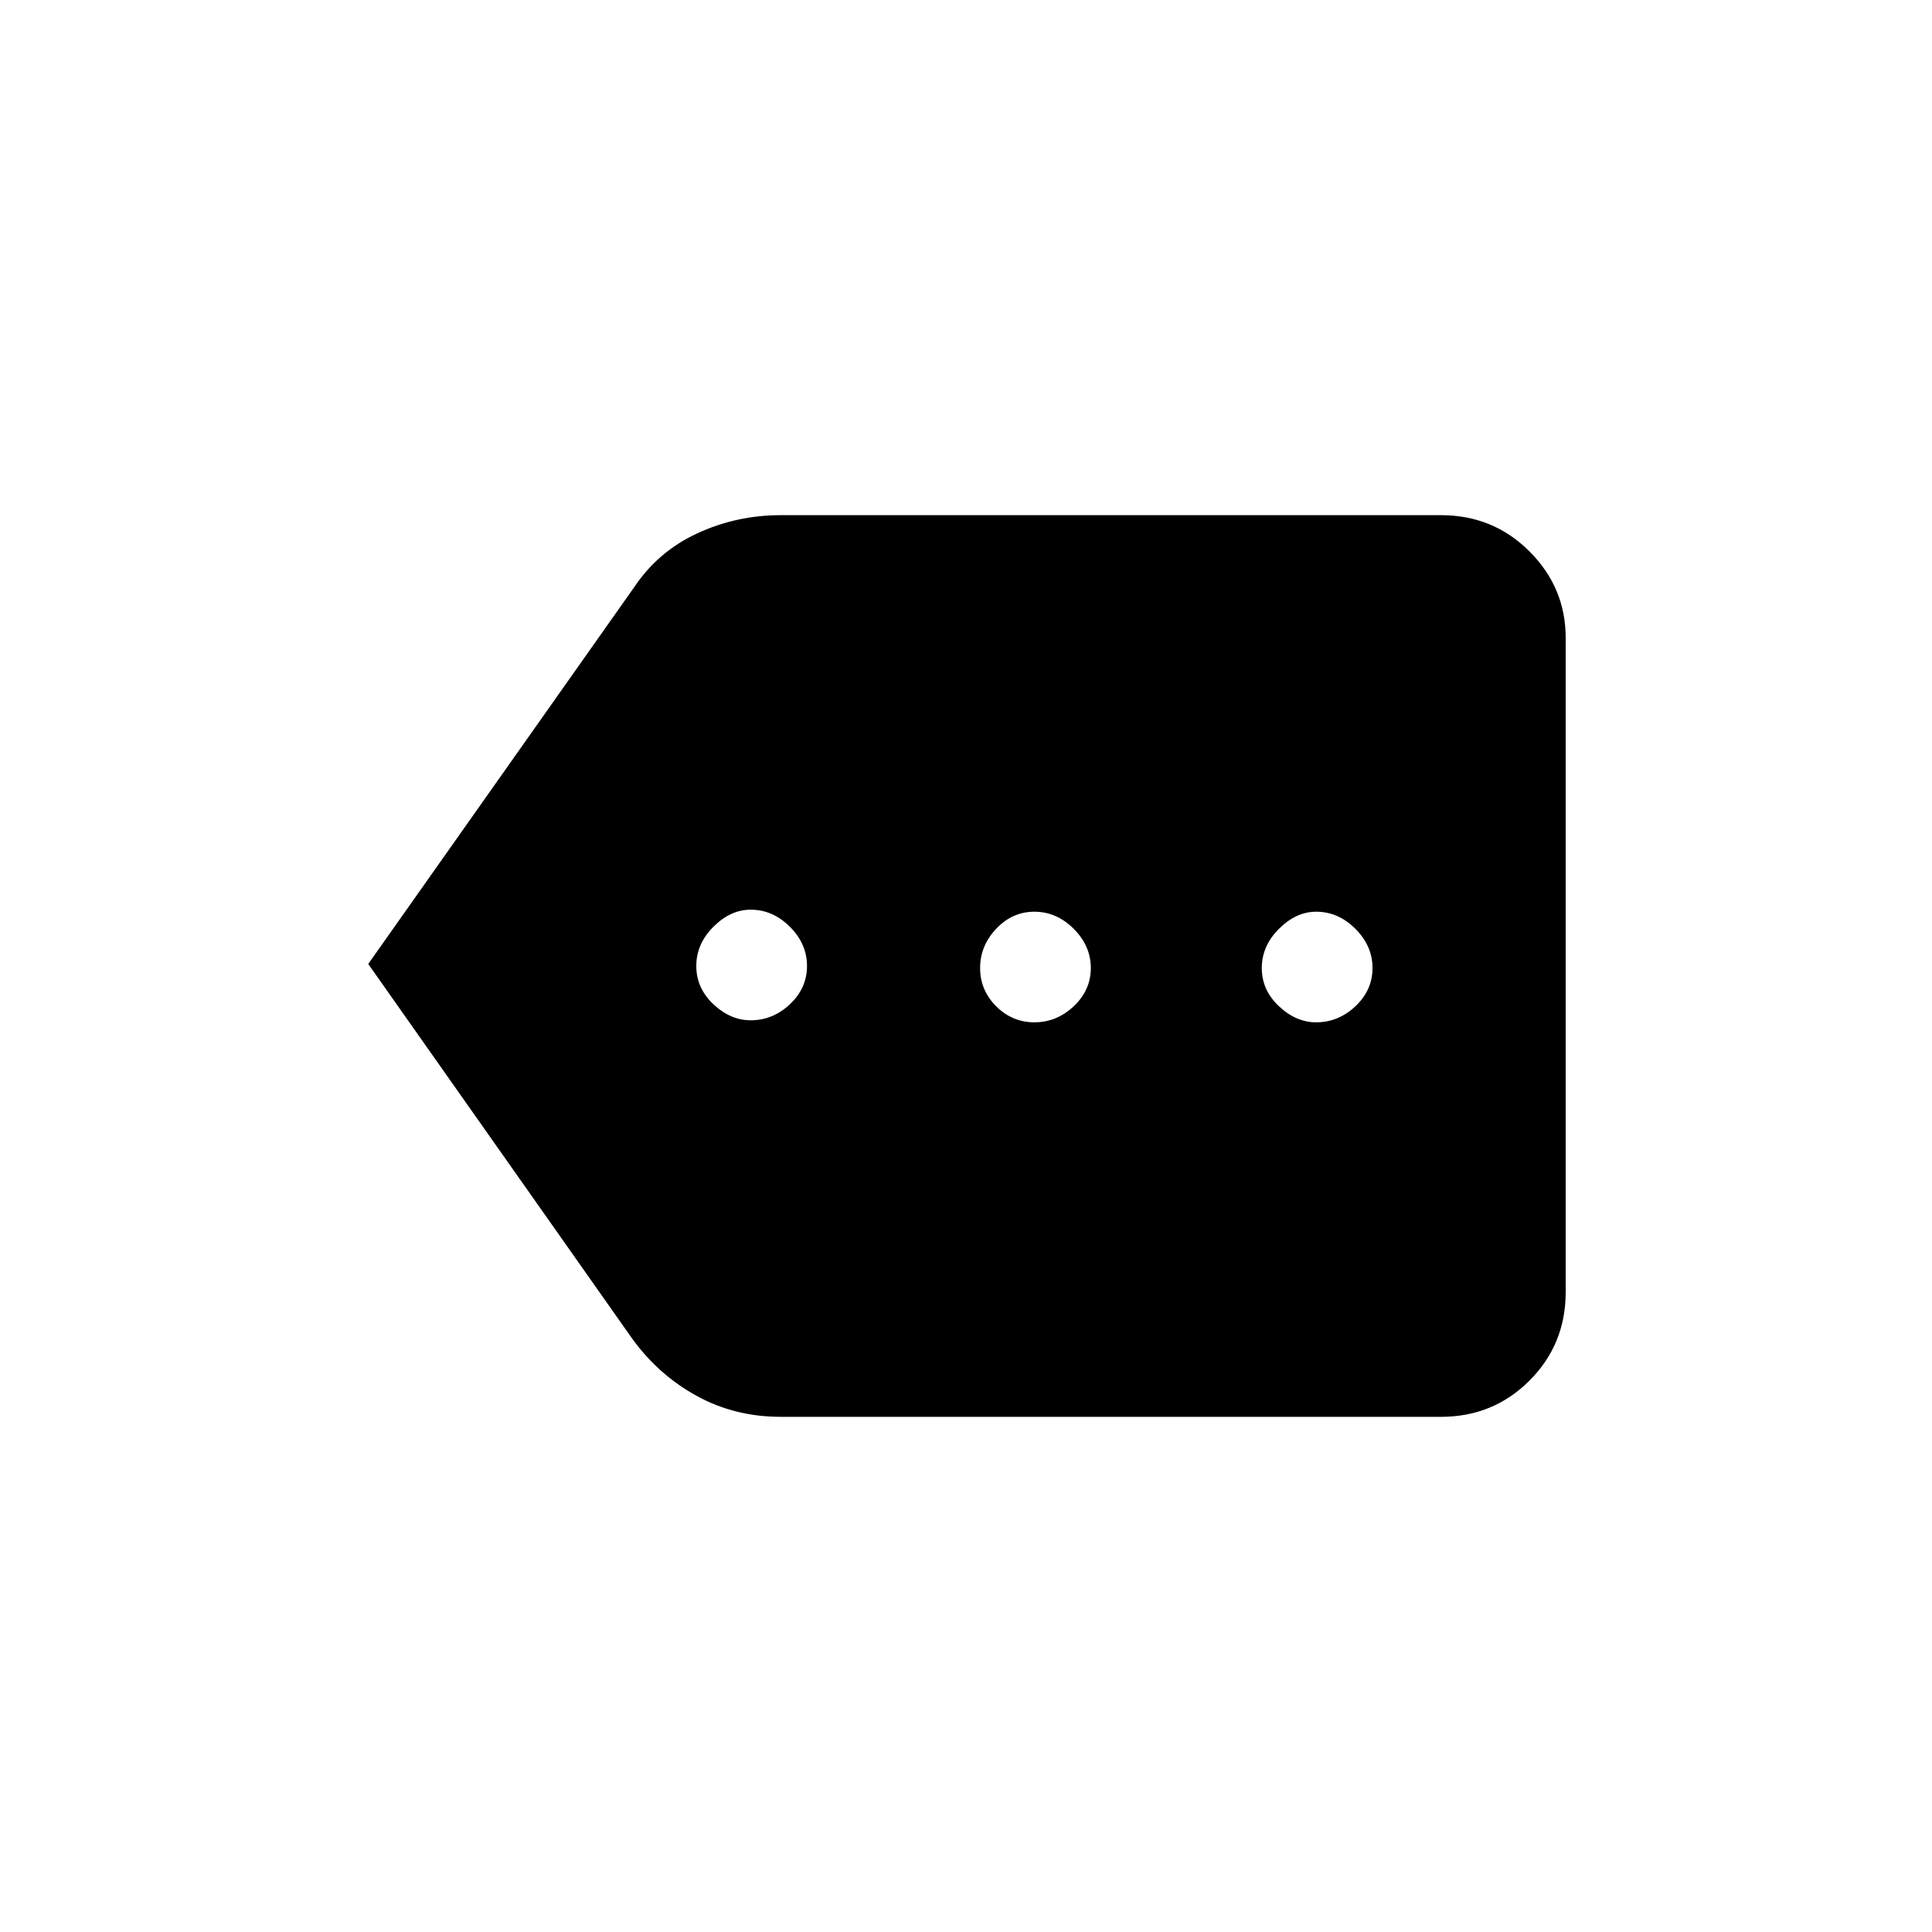 <svg xmlns="http://www.w3.org/2000/svg" height="20" width="20"><path d="M7.771 10.562q.229 0 .406-.166.177-.167.177-.396t-.177-.406Q8 9.417 7.771 9.417q-.209 0-.386.177-.177.177-.177.406 0 .229.177.396.177.166.386.166Zm2.937.021q.23 0 .407-.166.177-.167.177-.396t-.177-.406q-.177-.177-.407-.177-.229 0-.396.177-.166.177-.166.406 0 .229.166.396.167.166.396.166Zm2.917 0q.229 0 .406-.166.177-.167.177-.396t-.177-.406q-.177-.177-.406-.177-.208 0-.385.177-.178.177-.178.406 0 .229.178.396.177.166.385.166Zm-9.813-.604 2.75-3.896q.25-.375.657-.562.406-.188.864-.188h6.834q.541 0 .916.375t.375.896v6.771q0 .542-.375.917t-.916.375H8.083q-.479 0-.875-.219t-.666-.594Z"/></svg>